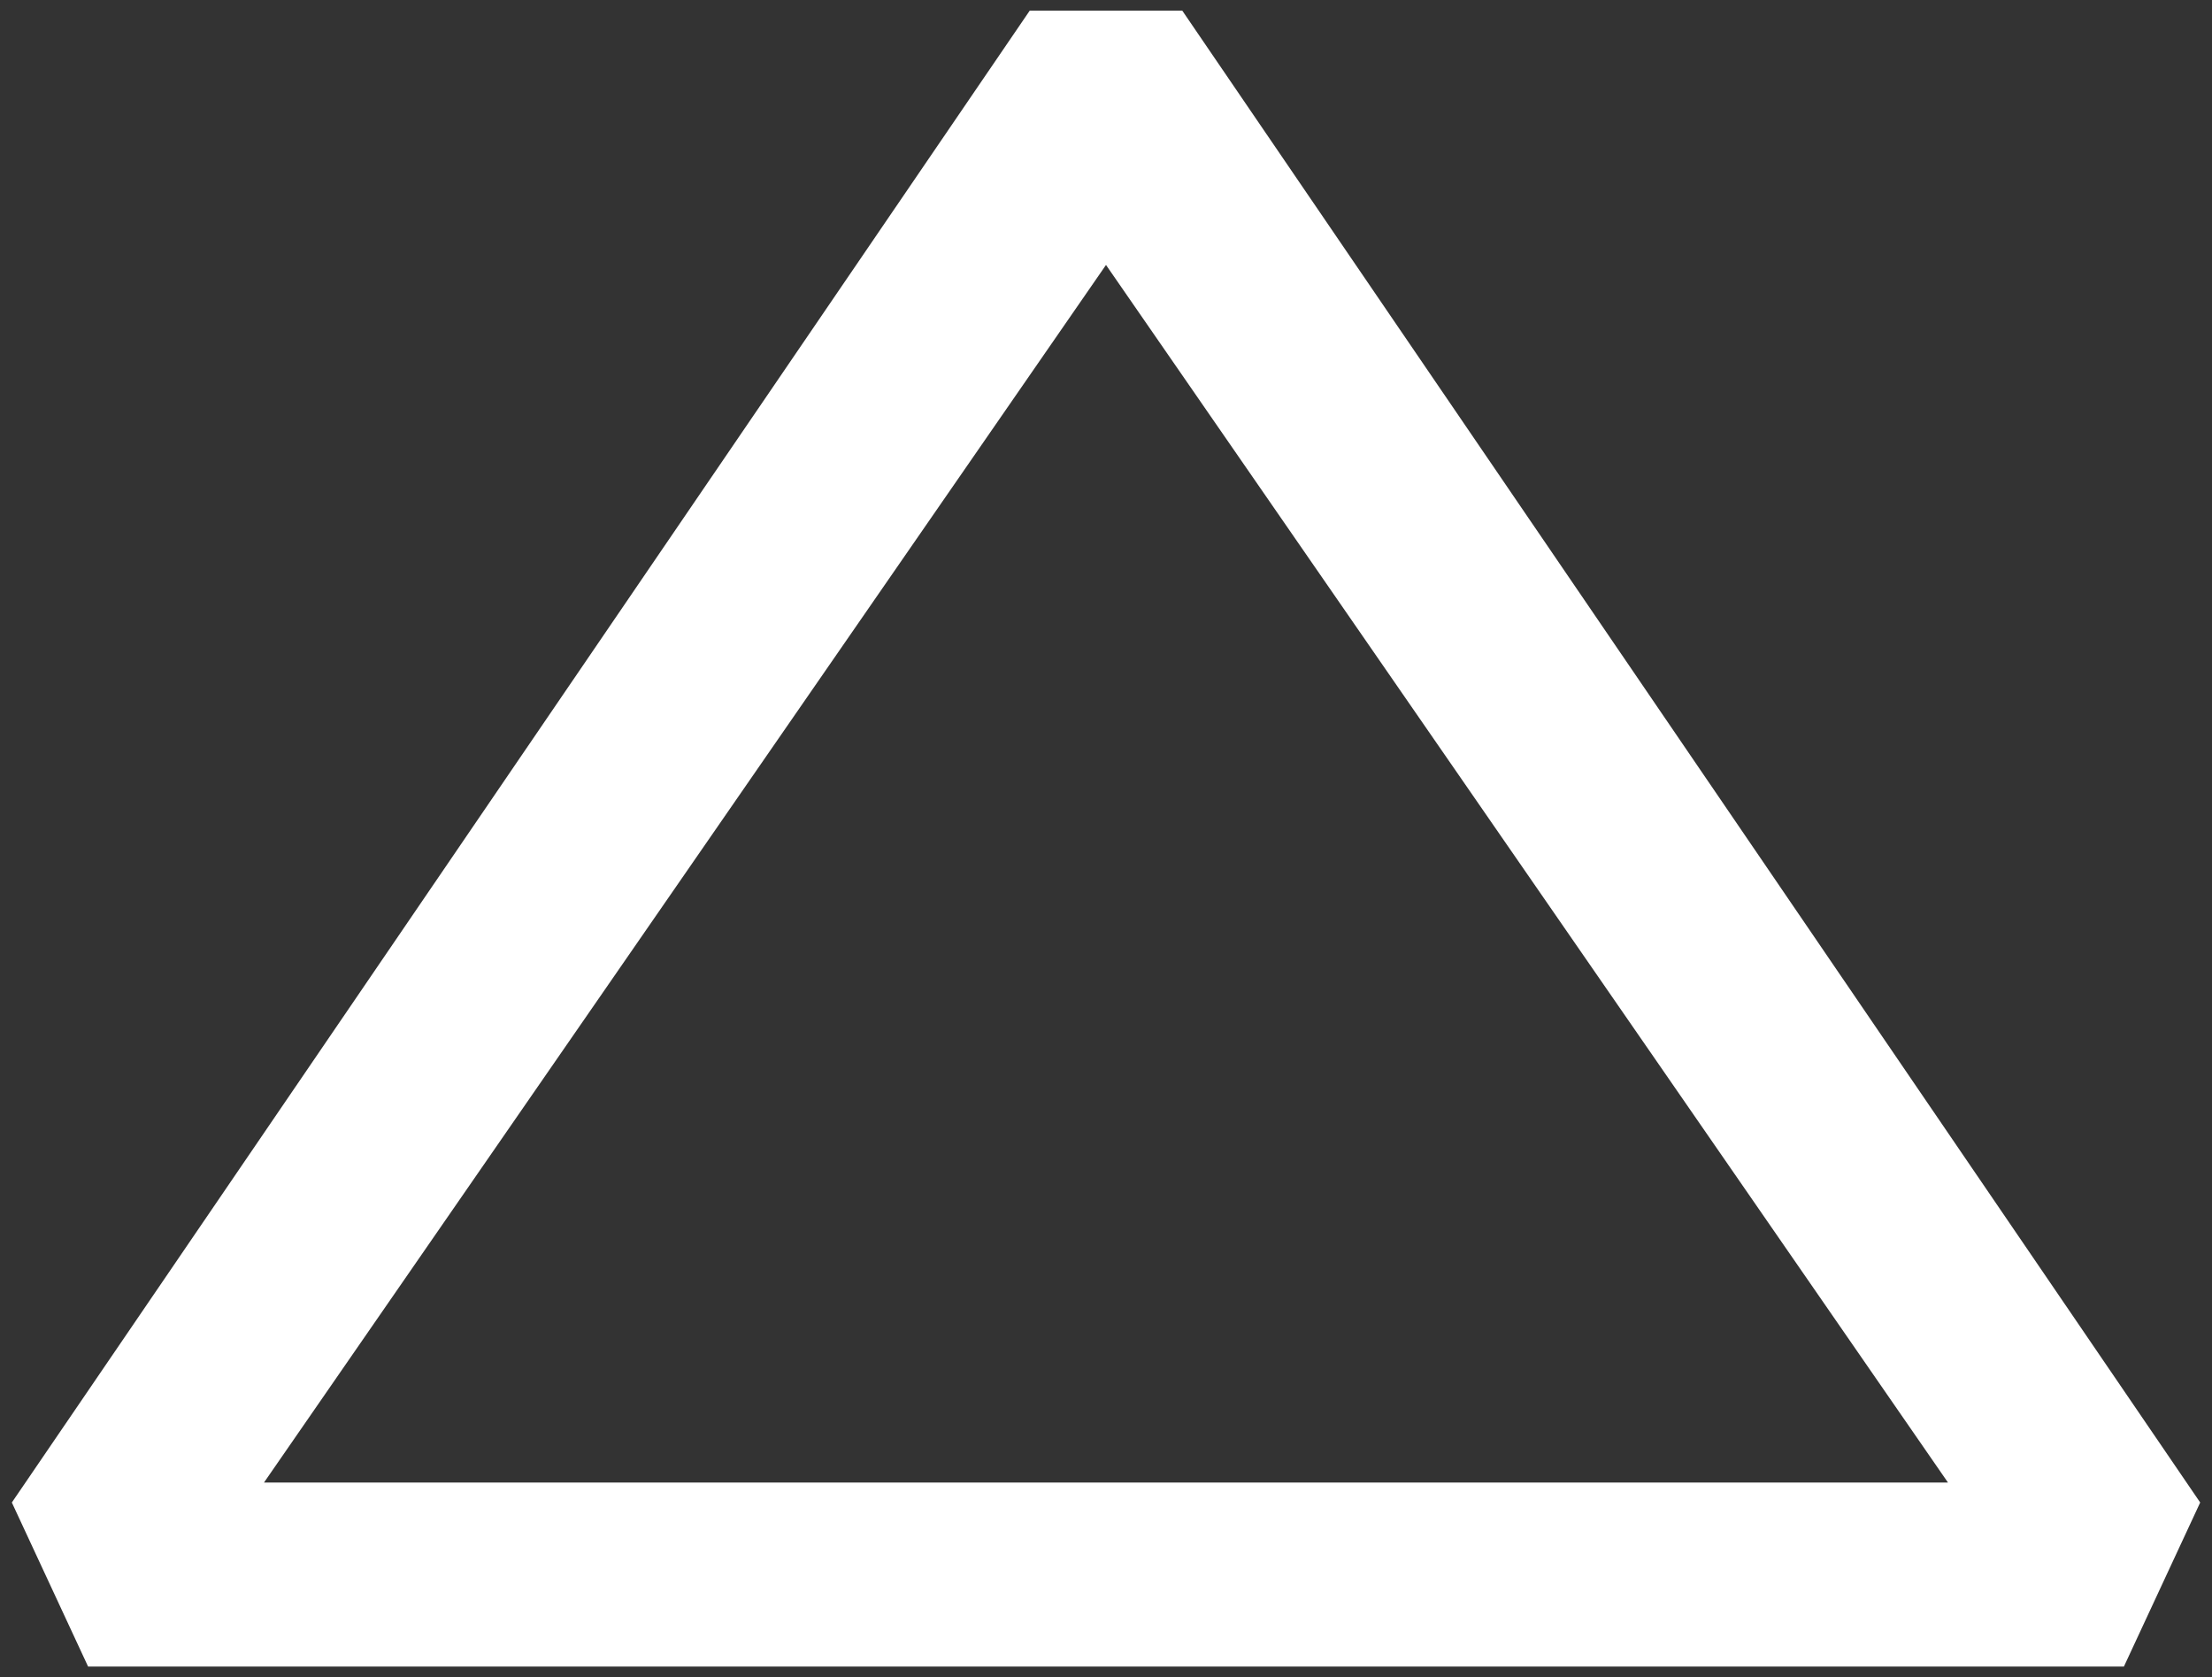 <svg width="62" height="47" viewBox="0 0 62 47" fill="none" xmlns="http://www.w3.org/2000/svg">
<rect x="0" y="0" width="62" height="47" fill="#333333" stroke="none"/>
<path d="M59.531 46.703L61.669 42.106L33.137 0.297H28.863L0.332 42.106L2.469 46.703H59.531ZM31 7.425L54.6 41.547H7.399L31 7.425Z" fill="white"/>
</svg>
